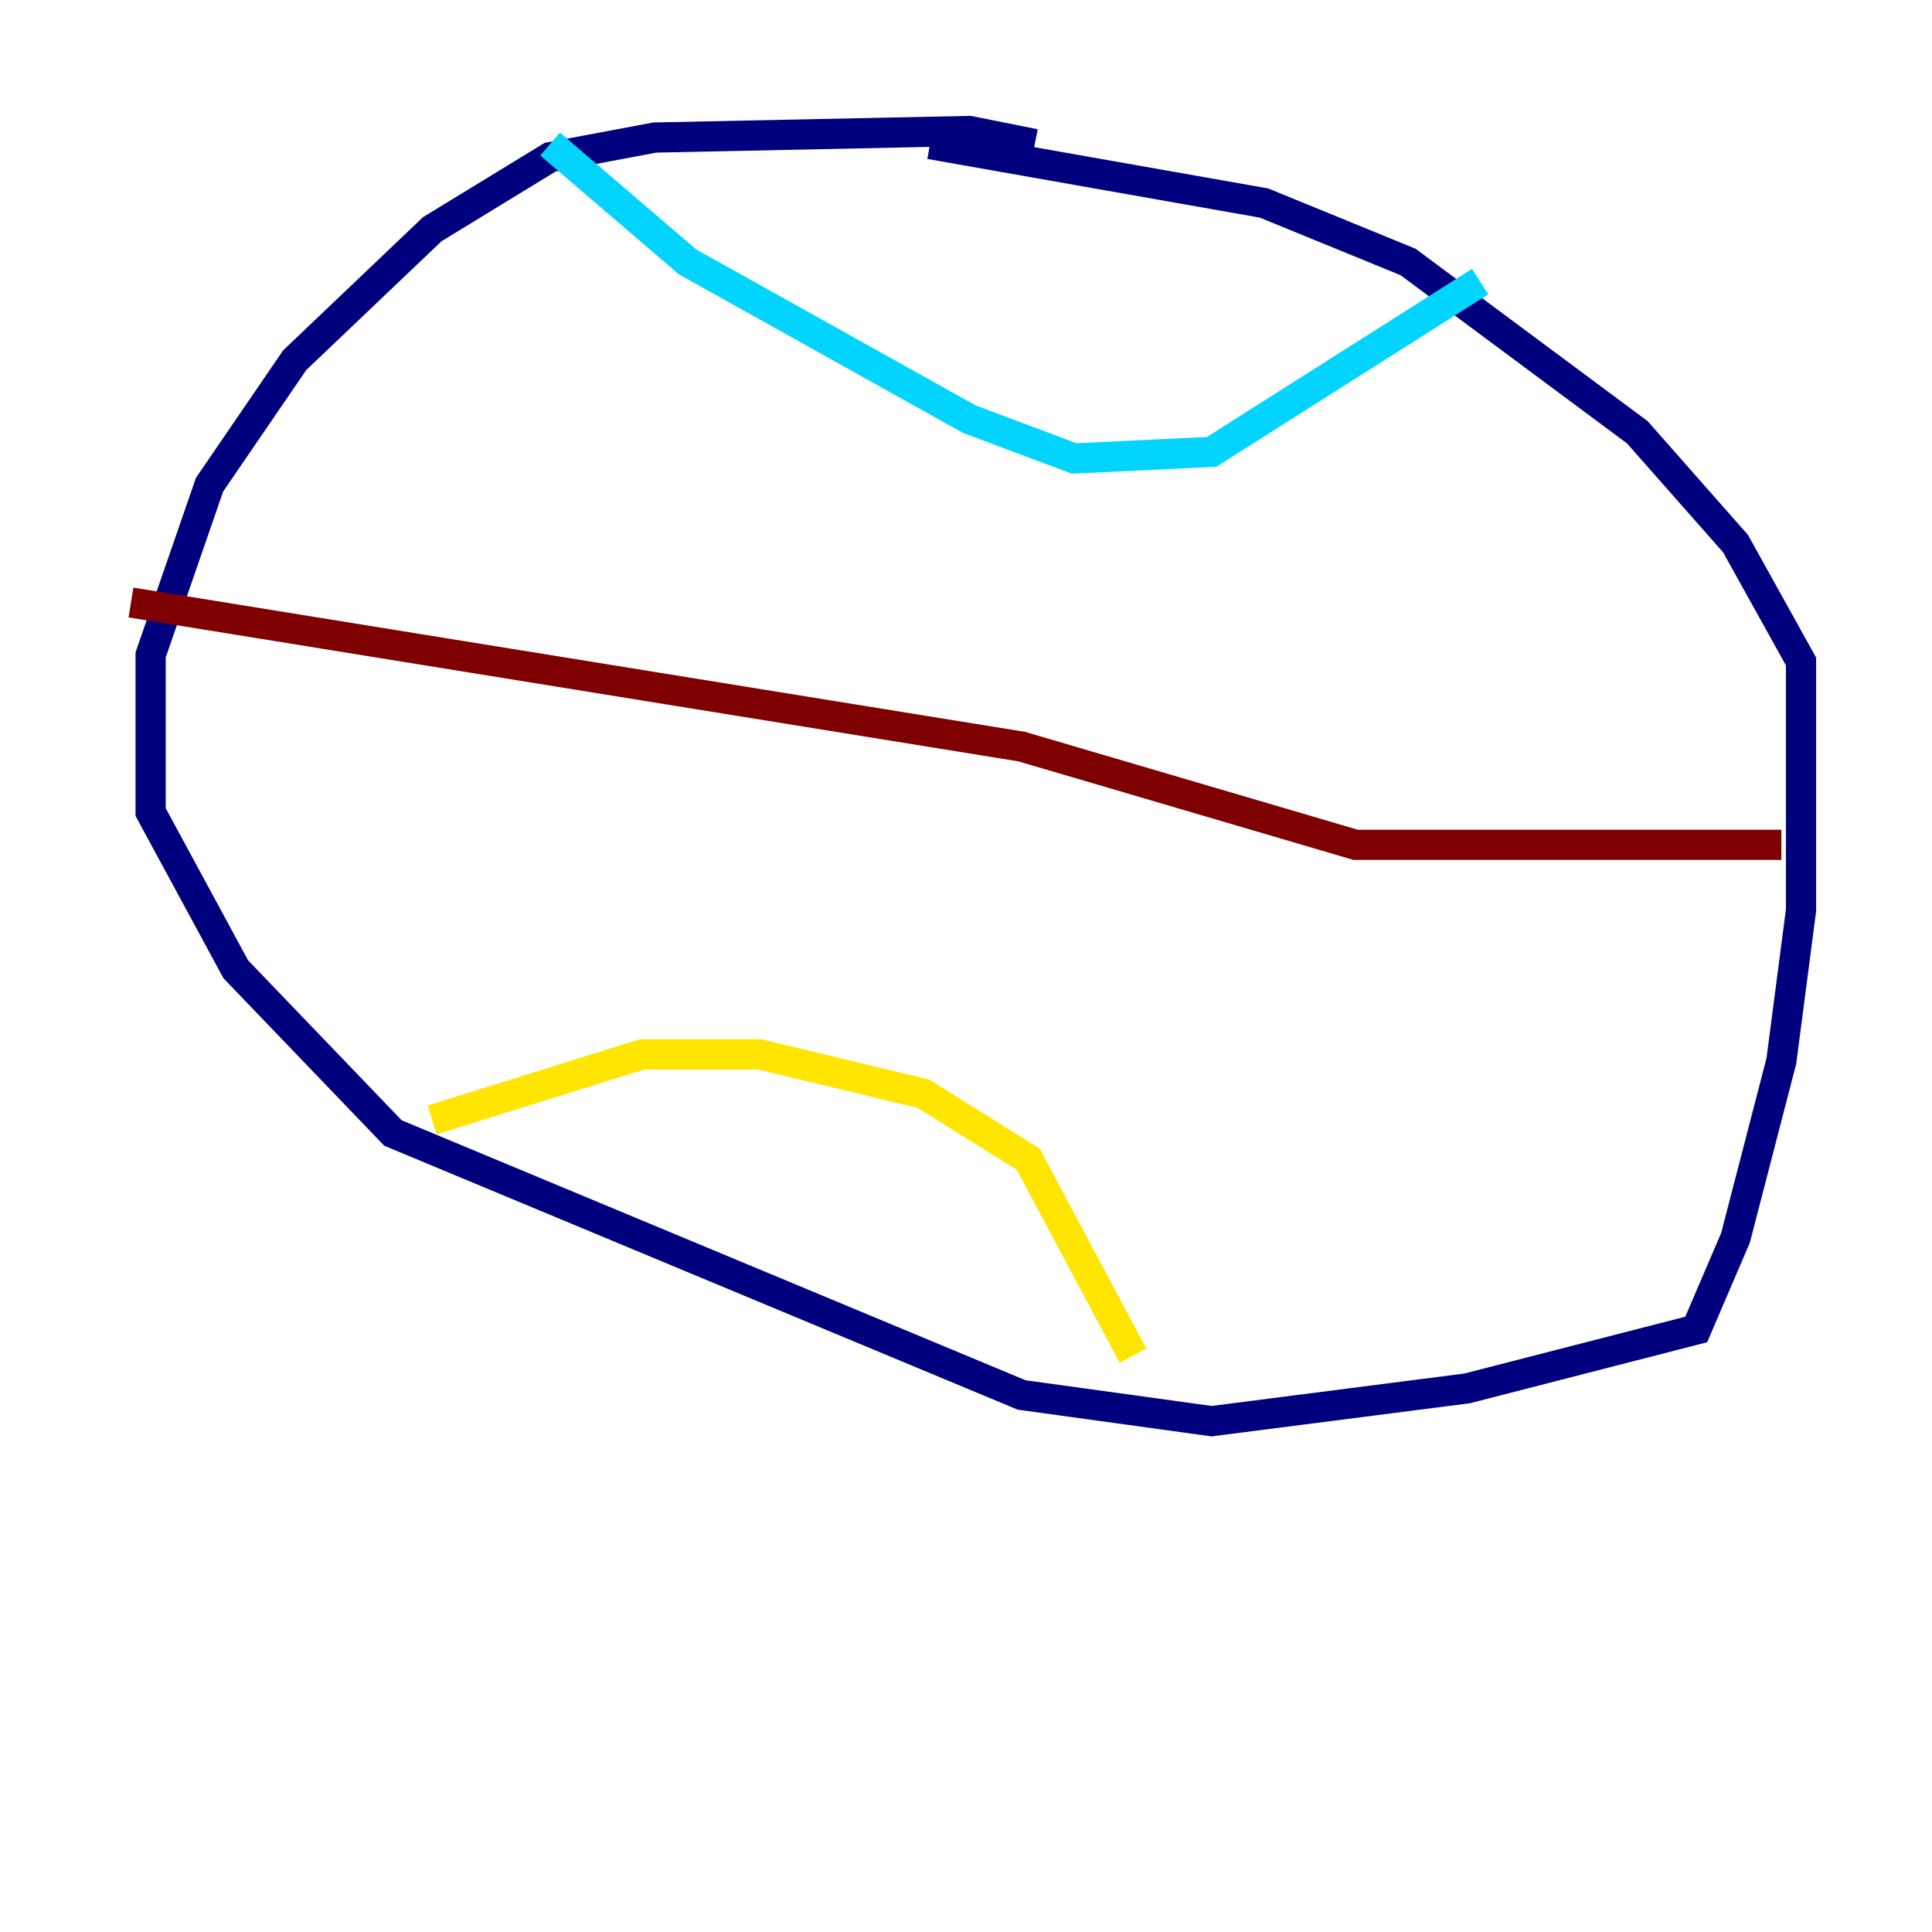 <?xml version="1.0" encoding="utf-8" ?>
<svg baseProfile="tiny" height="128" version="1.2" viewBox="0,0,128,128" width="128" xmlns="http://www.w3.org/2000/svg" xmlns:ev="http://www.w3.org/2001/xml-events" xmlns:xlink="http://www.w3.org/1999/xlink"><defs /><polyline fill="none" points="68.556,9.546 64.217,8.678 43.39,9.112 36.447,10.414 28.637,15.186 19.525,23.864 13.885,32.108 9.98,43.39 9.98,53.803 15.62,64.217 26.034,75.064 67.688,92.42 80.271,94.156 97.193,91.986 112.38,88.081 114.983,82.007 118.02,70.291 119.322,60.312 119.322,43.824 114.983,36.014 108.475,28.637 93.288,17.356 83.742,13.451 61.614,9.546" stroke="#00007f" stroke-width="2" /><polyline fill="none" points="36.447,9.546 45.559,17.356 64.217,27.77 71.159,30.373 80.271,29.939 98.061,18.658" stroke="#00d4ff" stroke-width="2" /><polyline fill="none" points="28.637,74.197 42.522,69.858 50.332,69.858 61.18,72.461 68.122,76.8 75.064,89.817" stroke="#ffe500" stroke-width="2" /><polyline fill="none" points="8.678,39.919 67.688,49.464 89.817,55.973 118.02,55.973" stroke="#7f0000" stroke-width="2" /></svg>